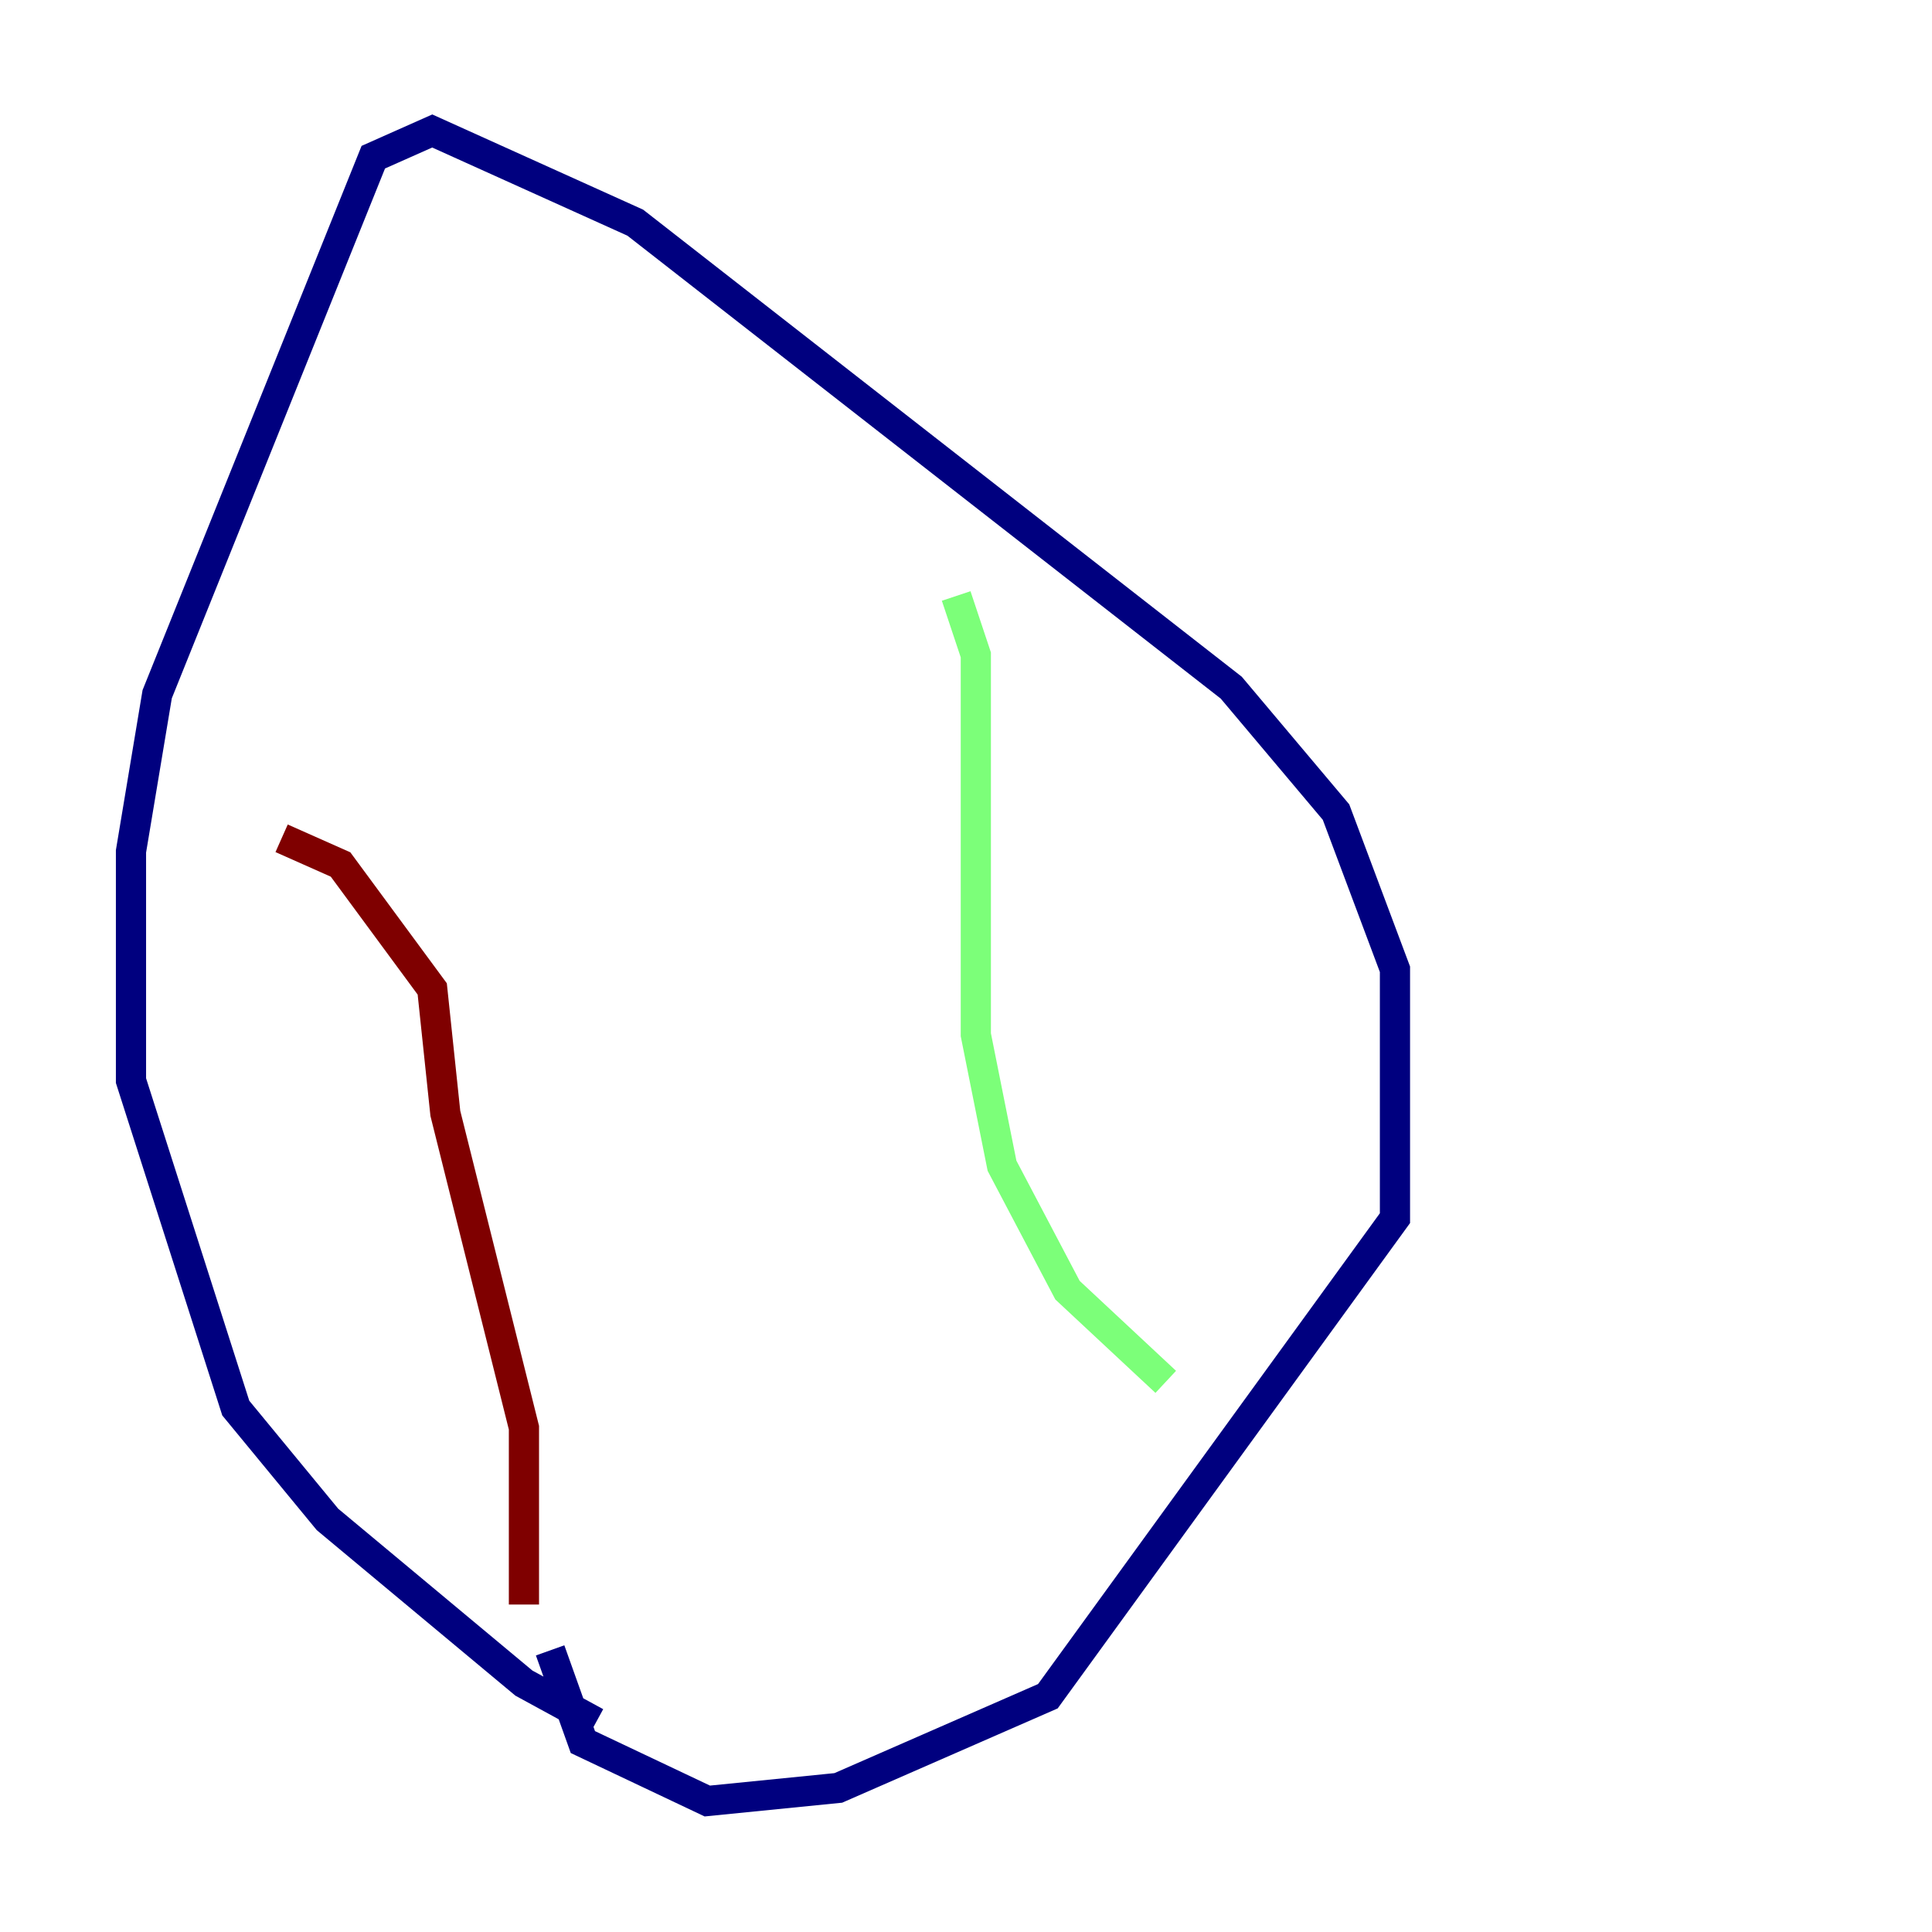 <?xml version="1.0" encoding="utf-8" ?>
<svg baseProfile="tiny" height="128" version="1.2" viewBox="0,0,128,128" width="128" xmlns="http://www.w3.org/2000/svg" xmlns:ev="http://www.w3.org/2001/xml-events" xmlns:xlink="http://www.w3.org/1999/xlink"><defs /><polyline fill="none" points="39.485,114.115 34.712,111.512 21.695,100.664 15.62,93.288 8.678,71.593 8.678,56.407 10.414,45.993 24.732,10.414 28.637,8.678 42.088,14.752 81.573,45.559 88.515,53.803 92.42,64.217 92.42,80.705 69.424,112.38 55.539,118.454 46.861,119.322 38.617,115.417 36.447,109.342" stroke="#00007f" stroke-width="2" /><polyline fill="none" points="63.349,39.485 64.651,43.39 64.651,68.556 66.386,77.234 70.725,85.478 77.234,91.552" stroke="#7cff79" stroke-width="2" /><polyline fill="none" points="18.658,55.539 22.563,57.275 28.637,65.519 29.505,73.763 34.712,94.59 34.712,106.305" stroke="#7f0000" stroke-width="2" /></svg>